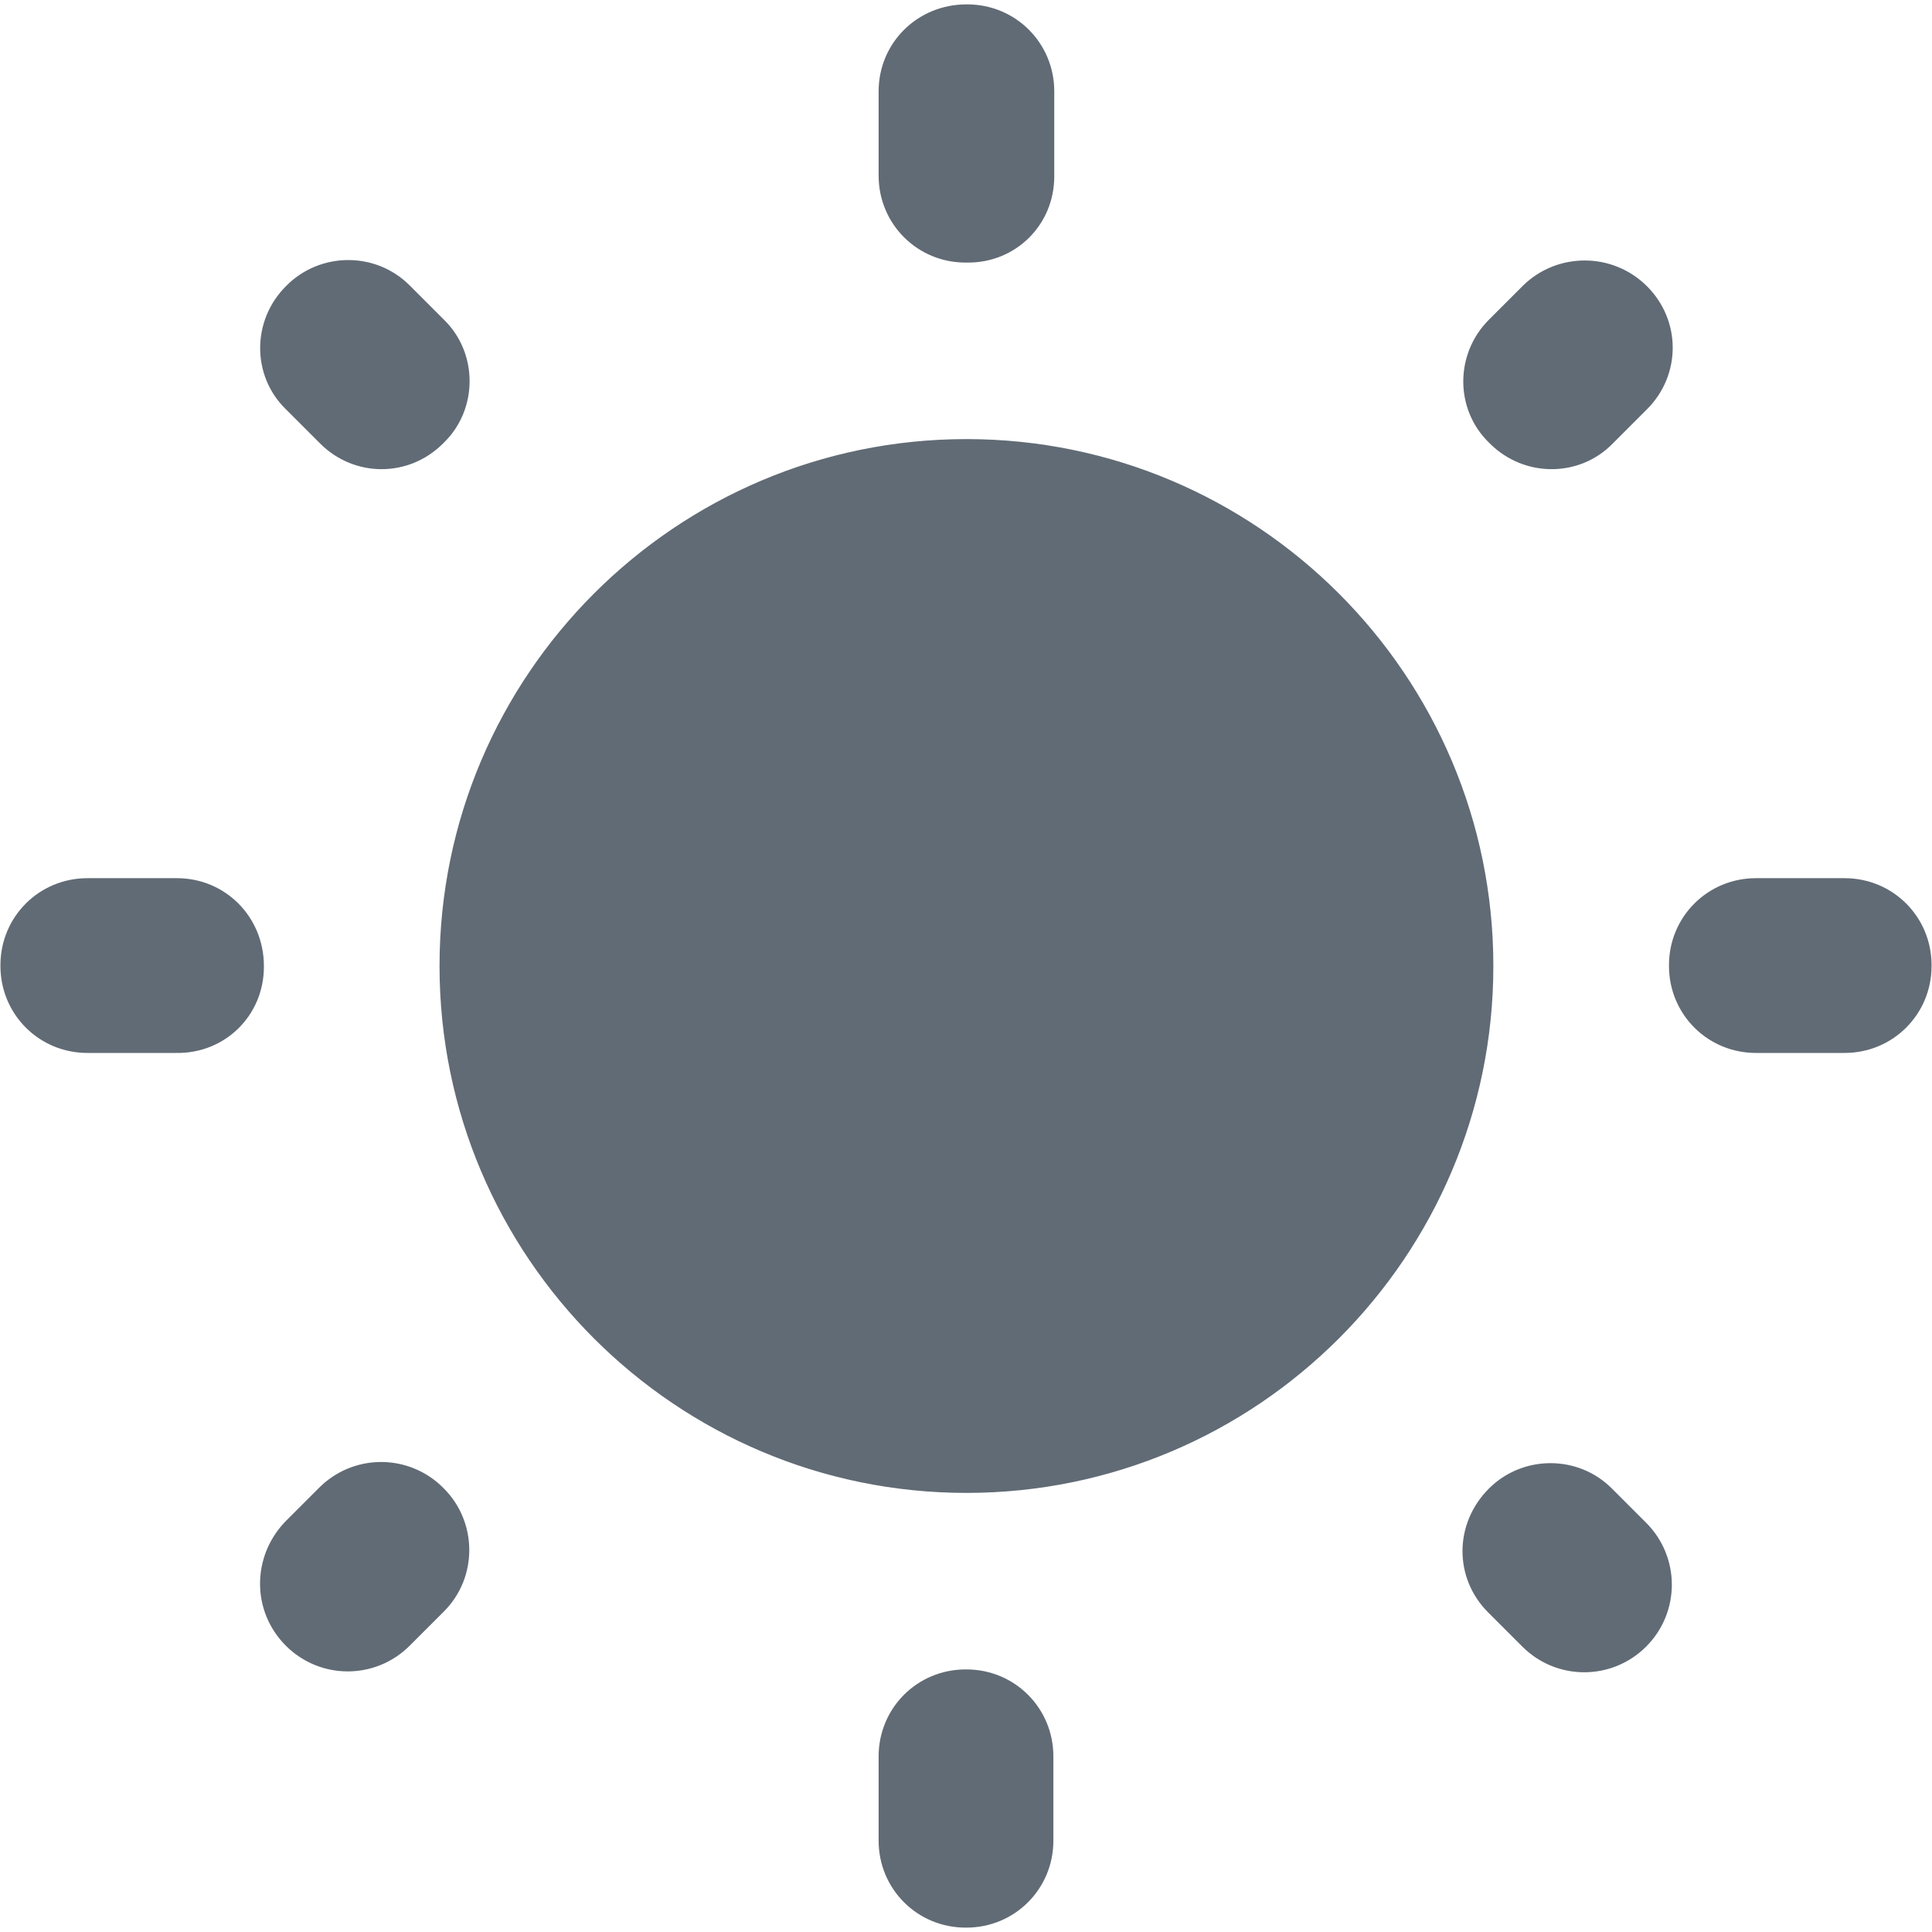 <svg width="22" height="22" viewBox="0 0 22 22" fill="none" xmlns="http://www.w3.org/2000/svg">
<path fill-rule="evenodd" clip-rule="evenodd" d="M11.005 0.05H11.015C11.565 0.05 12.005 0.49 12.005 1.04V2.01C12.005 2.56 11.565 3 11.005 2.99H10.995C10.445 2.99 10.005 2.55 10.005 2V1.04C10.005 0.49 10.445 0.05 11.005 0.05ZM5.055 3.64L4.665 3.25C4.275 2.86 3.645 2.87 3.265 3.25L3.255 3.26C2.865 3.65 2.865 4.28 3.255 4.66L3.645 5.05C4.035 5.44 4.655 5.44 5.045 5.05L5.055 5.04C5.445 4.66 5.445 4.02 5.055 3.64ZM2.015 10H0.995C0.445 10 0.005 10.44 0.005 10.99V11C0.005 11.55 0.445 11.99 0.995 11.99H2.005C2.565 12 3.005 11.56 3.005 11.01V11C3.005 10.44 2.565 10 2.015 10ZM18.755 3.26C18.365 2.87 17.735 2.87 17.345 3.25L16.955 3.64C16.565 4.03 16.565 4.66 16.955 5.04L16.965 5.05C17.355 5.44 17.985 5.44 18.365 5.05L18.755 4.66C19.145 4.27 19.145 3.65 18.755 3.26ZM17.335 18.75L16.945 18.36C16.555 17.97 16.555 17.35 16.955 16.95C17.335 16.57 17.965 16.56 18.355 16.95L18.745 17.34C19.135 17.73 19.135 18.36 18.745 18.75C18.355 19.14 17.725 19.14 17.335 18.75ZM19.005 10.99V11C19.005 11.55 19.445 11.99 19.995 11.99H21.005C21.555 11.99 21.995 11.55 21.995 11V10.99C21.995 10.44 21.555 10 21.005 10H19.995C19.445 10 19.005 10.44 19.005 10.99ZM5.005 11C5.005 7.69 7.695 5 11.005 5C14.315 5 17.005 7.69 17.005 11C17.005 14.31 14.315 17 11.005 17C7.695 17 5.005 14.31 5.005 11ZM10.995 21.95H11.005C11.555 21.95 11.995 21.51 11.995 20.96V20C11.995 19.45 11.555 19.01 11.005 19.01H10.995C10.445 19.01 10.005 19.45 10.005 20V20.96C10.005 21.51 10.445 21.95 10.995 21.95ZM4.665 18.74C4.275 19.13 3.645 19.13 3.255 18.74C2.865 18.35 2.865 17.73 3.245 17.33L3.635 16.94C3.822 16.753 4.075 16.648 4.34 16.648C4.605 16.648 4.858 16.753 5.045 16.94L5.055 16.95C5.435 17.33 5.445 17.96 5.055 18.35L4.665 18.74Z" fill="#616B75"/>
</svg>

